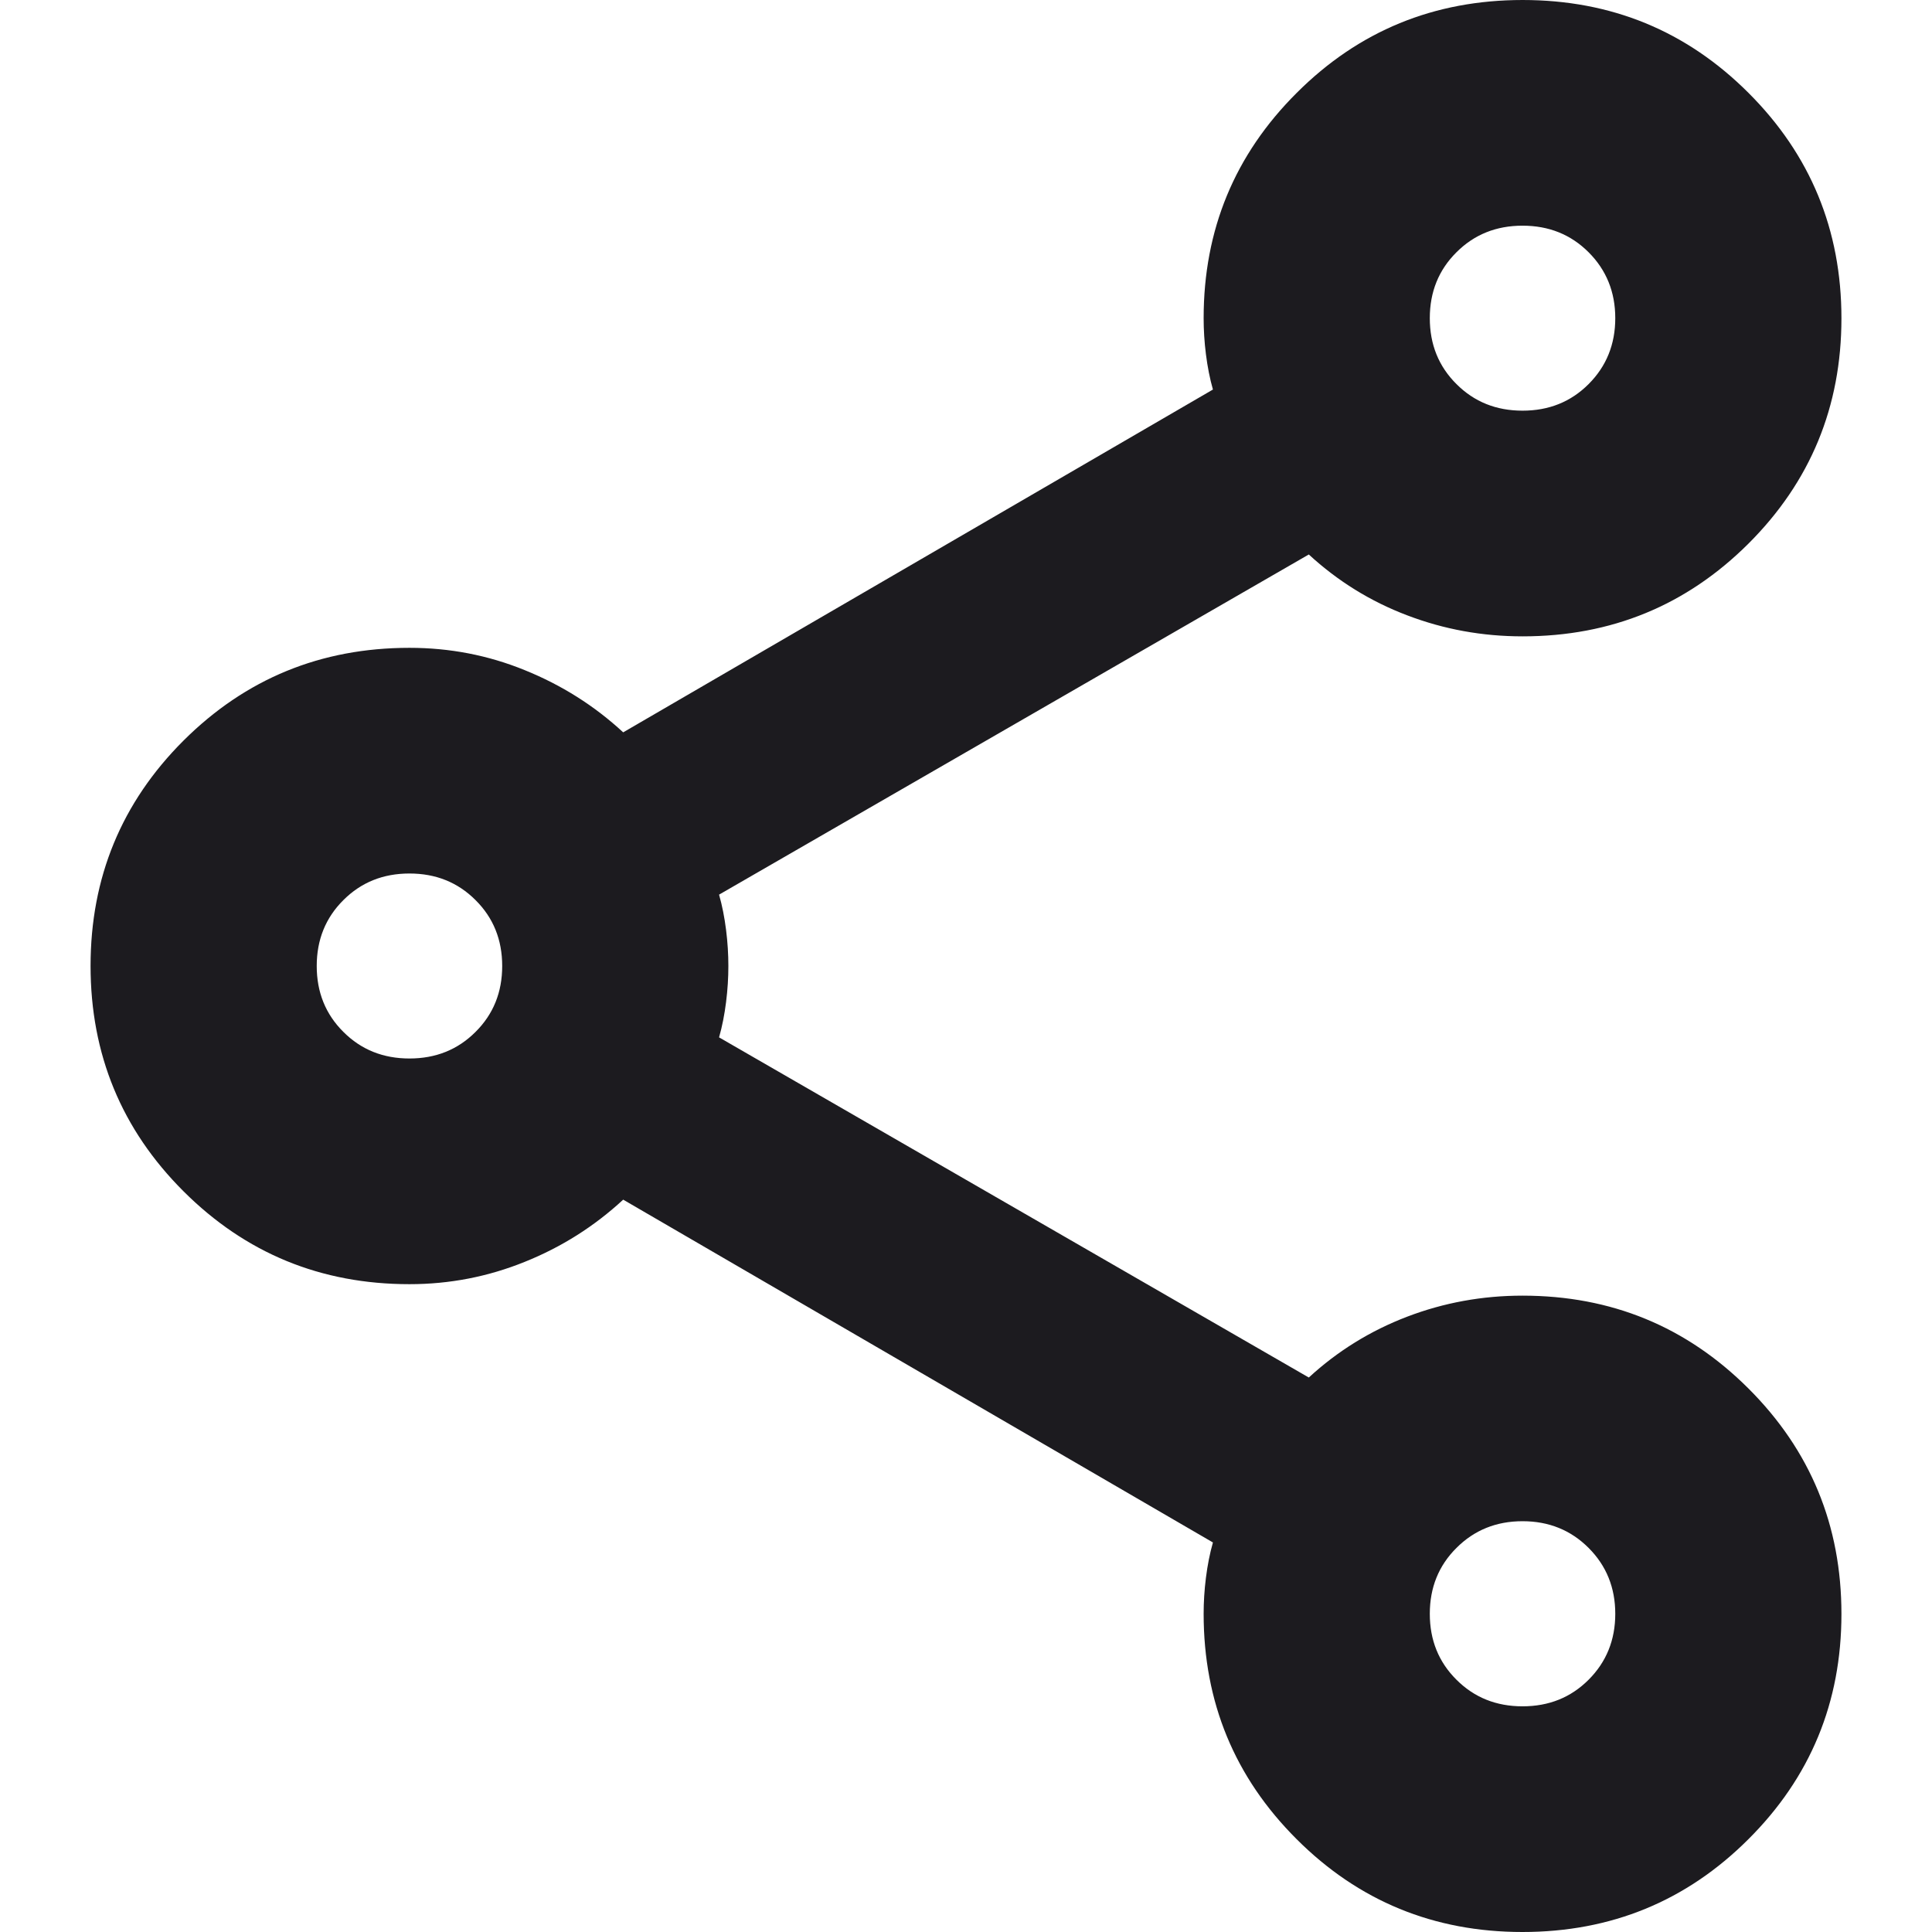 <svg width="16" height="16" viewBox="0 0 16 16" fill="none" xmlns="http://www.w3.org/2000/svg">
<path d="M12.608 16C11.875 16 11.251 15.744 10.738 15.231C10.225 14.719 9.968 14.097 9.968 13.365C9.968 13.269 9.974 13.169 9.987 13.066C10 12.963 10.019 12.865 10.045 12.774L5.161 9.935C4.922 10.156 4.65 10.328 4.346 10.45C4.042 10.573 3.724 10.635 3.391 10.635C2.657 10.635 2.034 10.379 1.52 9.866C1.007 9.354 0.75 8.732 0.75 7.999C0.75 7.267 1.007 6.645 1.52 6.133C2.034 5.621 2.657 5.365 3.391 5.365C3.724 5.365 4.042 5.426 4.346 5.55C4.65 5.673 4.922 5.844 5.161 6.065L10.045 3.226C10.019 3.135 10 3.037 9.987 2.934C9.974 2.831 9.968 2.731 9.968 2.635C9.968 1.903 10.225 1.281 10.739 0.769C11.252 0.256 11.876 0 12.61 0C13.343 0 13.967 0.256 14.48 0.769C14.993 1.281 15.25 1.904 15.25 2.636C15.25 3.368 14.993 3.99 14.48 4.502C13.966 5.014 13.343 5.27 12.609 5.27C12.276 5.27 11.958 5.212 11.654 5.096C11.35 4.981 11.078 4.812 10.839 4.592L5.955 7.409C5.981 7.5 6 7.598 6.013 7.701C6.026 7.804 6.032 7.904 6.032 8C6.032 8.096 6.026 8.196 6.013 8.299C6 8.402 5.981 8.5 5.955 8.591L10.839 11.408C11.078 11.188 11.35 11.02 11.654 10.904C11.958 10.788 12.276 10.73 12.609 10.73C13.343 10.73 13.966 10.986 14.48 11.499C14.993 12.011 15.25 12.633 15.25 13.366C15.25 14.098 14.993 14.72 14.479 15.232C13.966 15.744 13.342 16 12.608 16ZM12.609 3.401C12.827 3.401 13.009 3.328 13.156 3.181C13.303 3.034 13.377 2.852 13.377 2.635C13.377 2.418 13.303 2.236 13.156 2.089C13.009 1.942 12.827 1.869 12.609 1.869C12.391 1.869 12.209 1.942 12.062 2.089C11.914 2.236 11.841 2.418 11.841 2.635C11.841 2.852 11.914 3.034 12.062 3.181C12.209 3.328 12.391 3.401 12.609 3.401ZM3.391 8.766C3.609 8.766 3.791 8.693 3.938 8.546C4.086 8.399 4.159 8.217 4.159 8C4.159 7.783 4.086 7.601 3.938 7.454C3.791 7.307 3.609 7.234 3.391 7.234C3.173 7.234 2.991 7.307 2.844 7.454C2.696 7.601 2.623 7.783 2.623 8C2.623 8.217 2.696 8.399 2.844 8.546C2.991 8.693 3.173 8.766 3.391 8.766ZM12.609 14.131C12.827 14.131 13.009 14.058 13.156 13.911C13.303 13.764 13.377 13.582 13.377 13.365C13.377 13.148 13.303 12.966 13.156 12.819C13.009 12.672 12.827 12.598 12.609 12.598C12.391 12.598 12.209 12.672 12.062 12.819C11.914 12.966 11.841 13.148 11.841 13.365C11.841 13.582 11.914 13.764 12.062 13.911C12.209 14.058 12.391 14.131 12.609 14.131Z" fill="#1C1B1F"/>
</svg>
